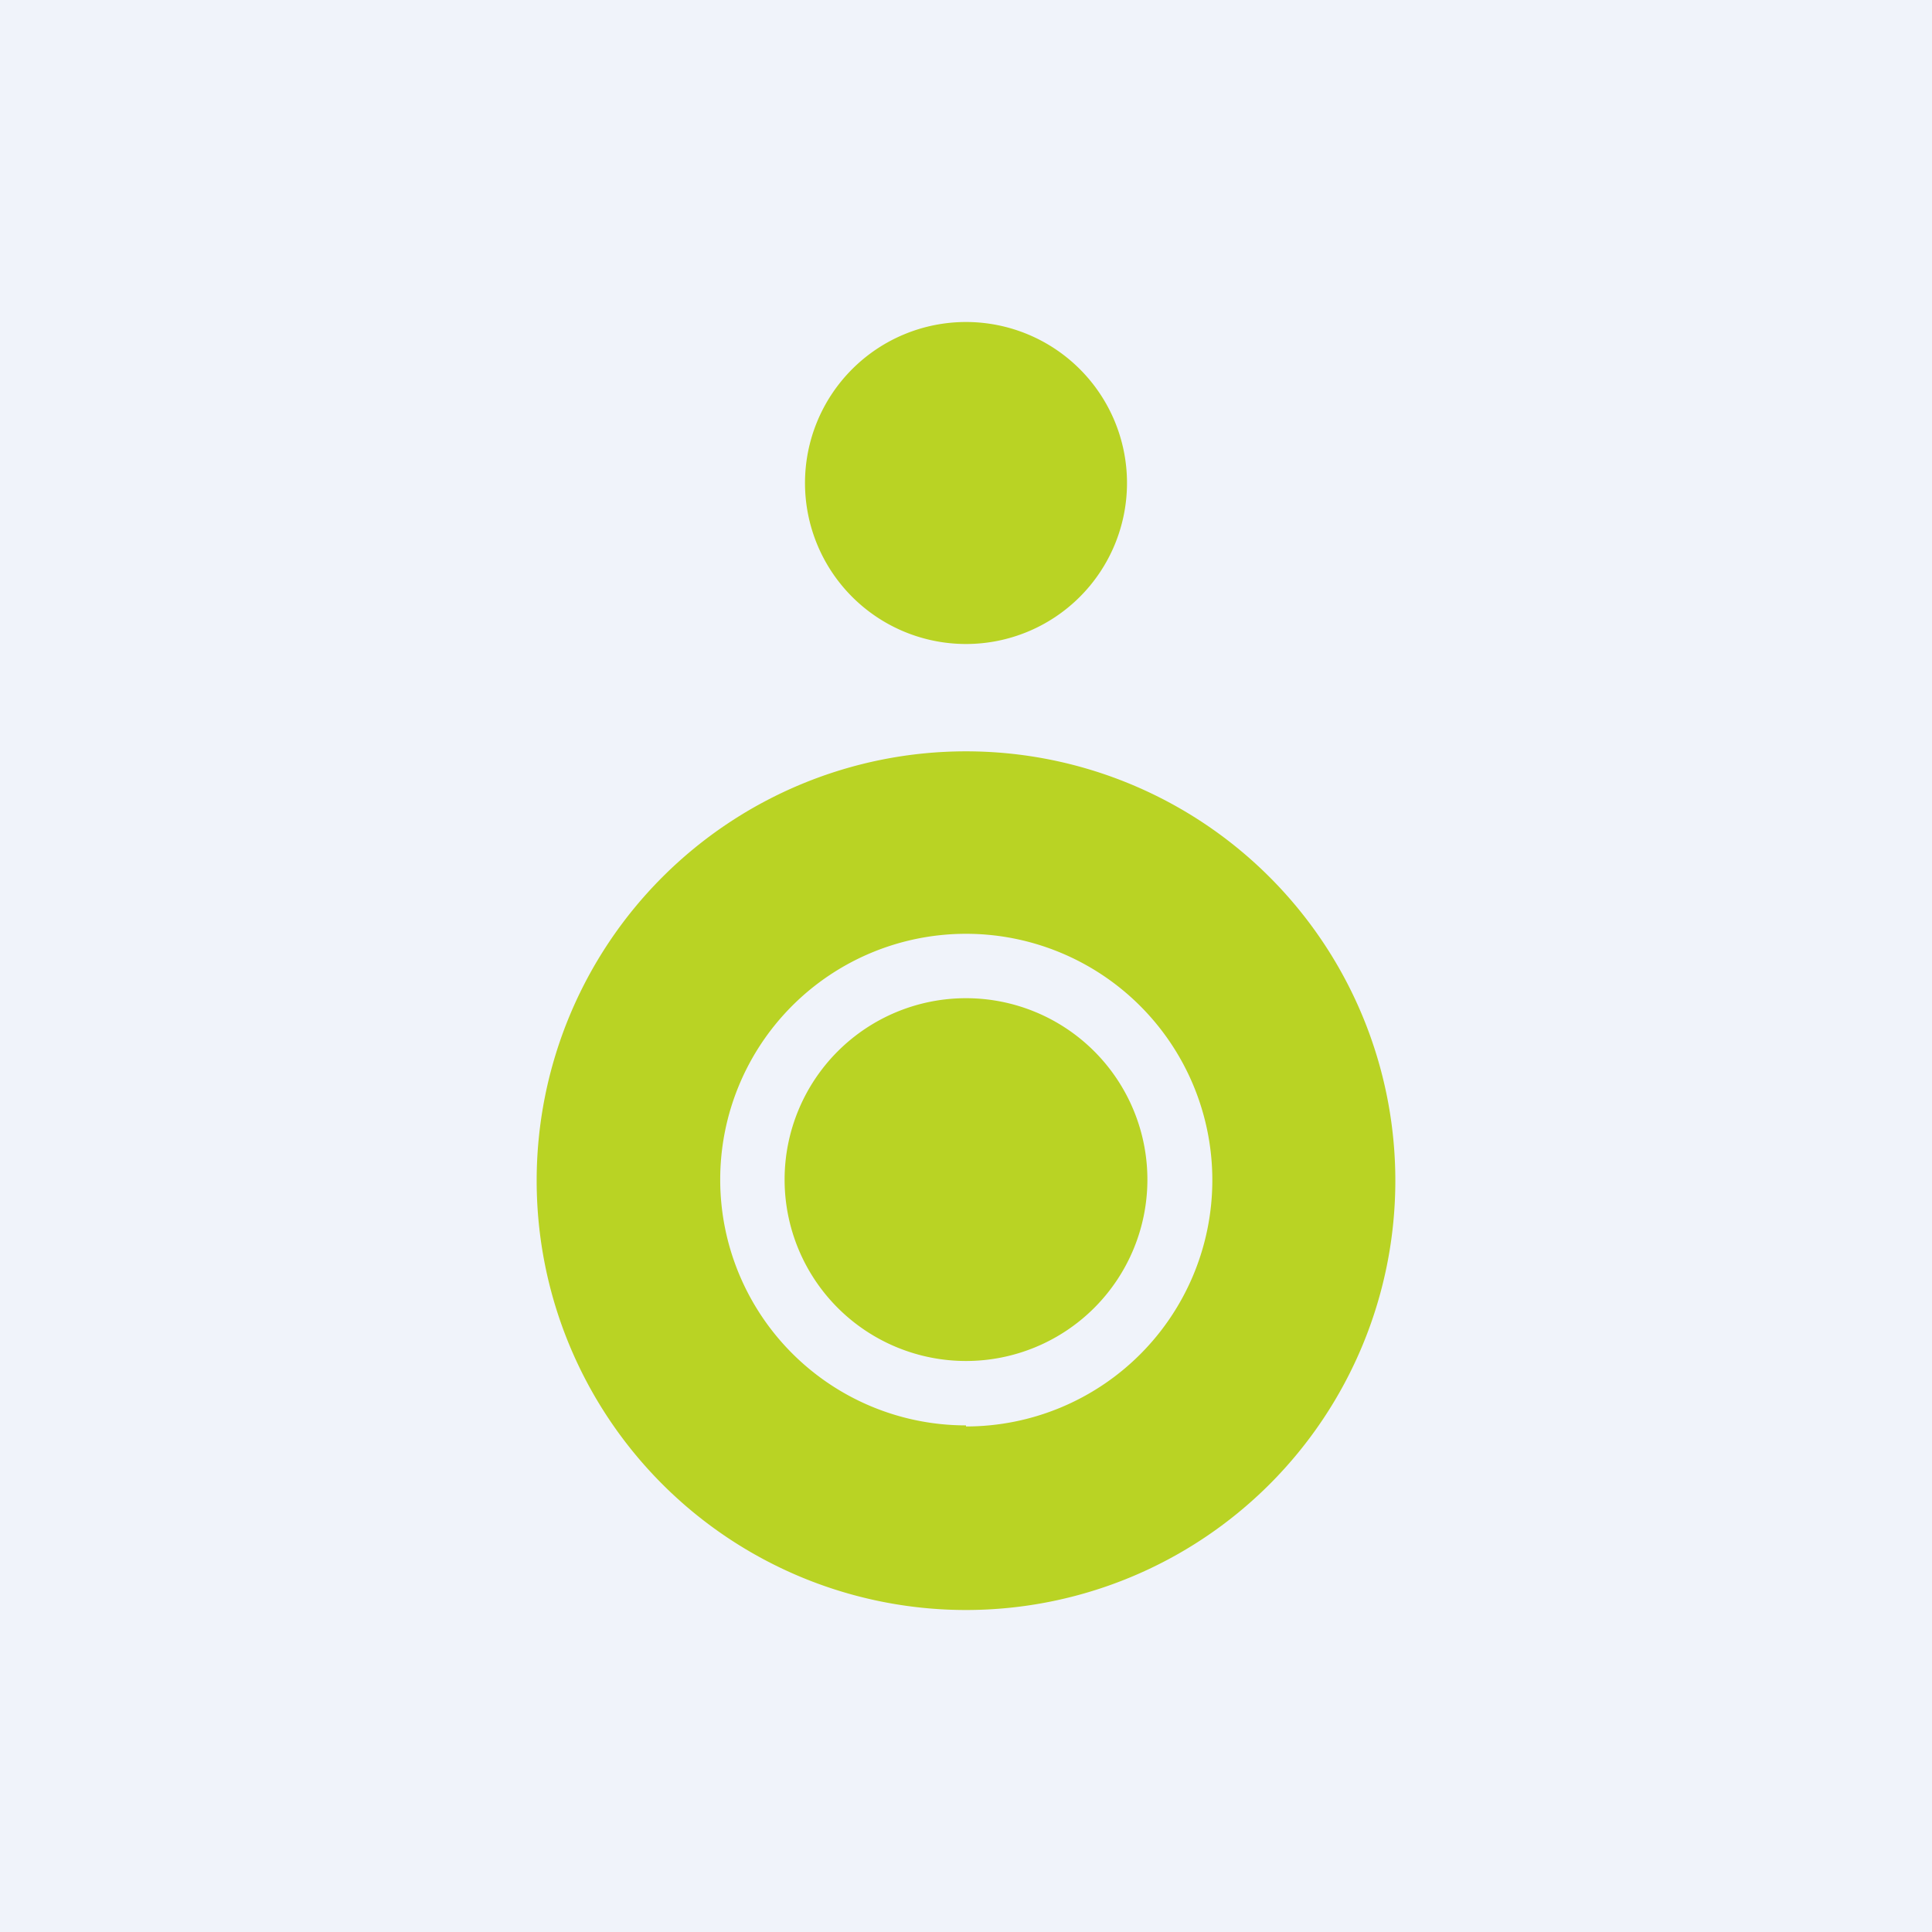 <!-- by TradingView --><svg xmlns="http://www.w3.org/2000/svg" width="18" height="18" viewBox="0 0 18 18"><path fill="#F0F3FA" d="M0 0h18v18H0z"/><path fill-rule="evenodd" d="M9 6a1.5 1.5 0 1 0 0-3 1.5 1.5 0 0 0 0 3zm0 9a4 4 0 1 0 0-8 4 4 0 0 0 0 8zm0-1.71A2.29 2.29 0 1 0 9 8.7a2.29 2.29 0 0 0 0 4.58zm1.69-2.3a1.69 1.69 0 1 1-3.38 0 1.69 1.69 0 0 1 3.38 0z" fill="#B9D324"/></svg>